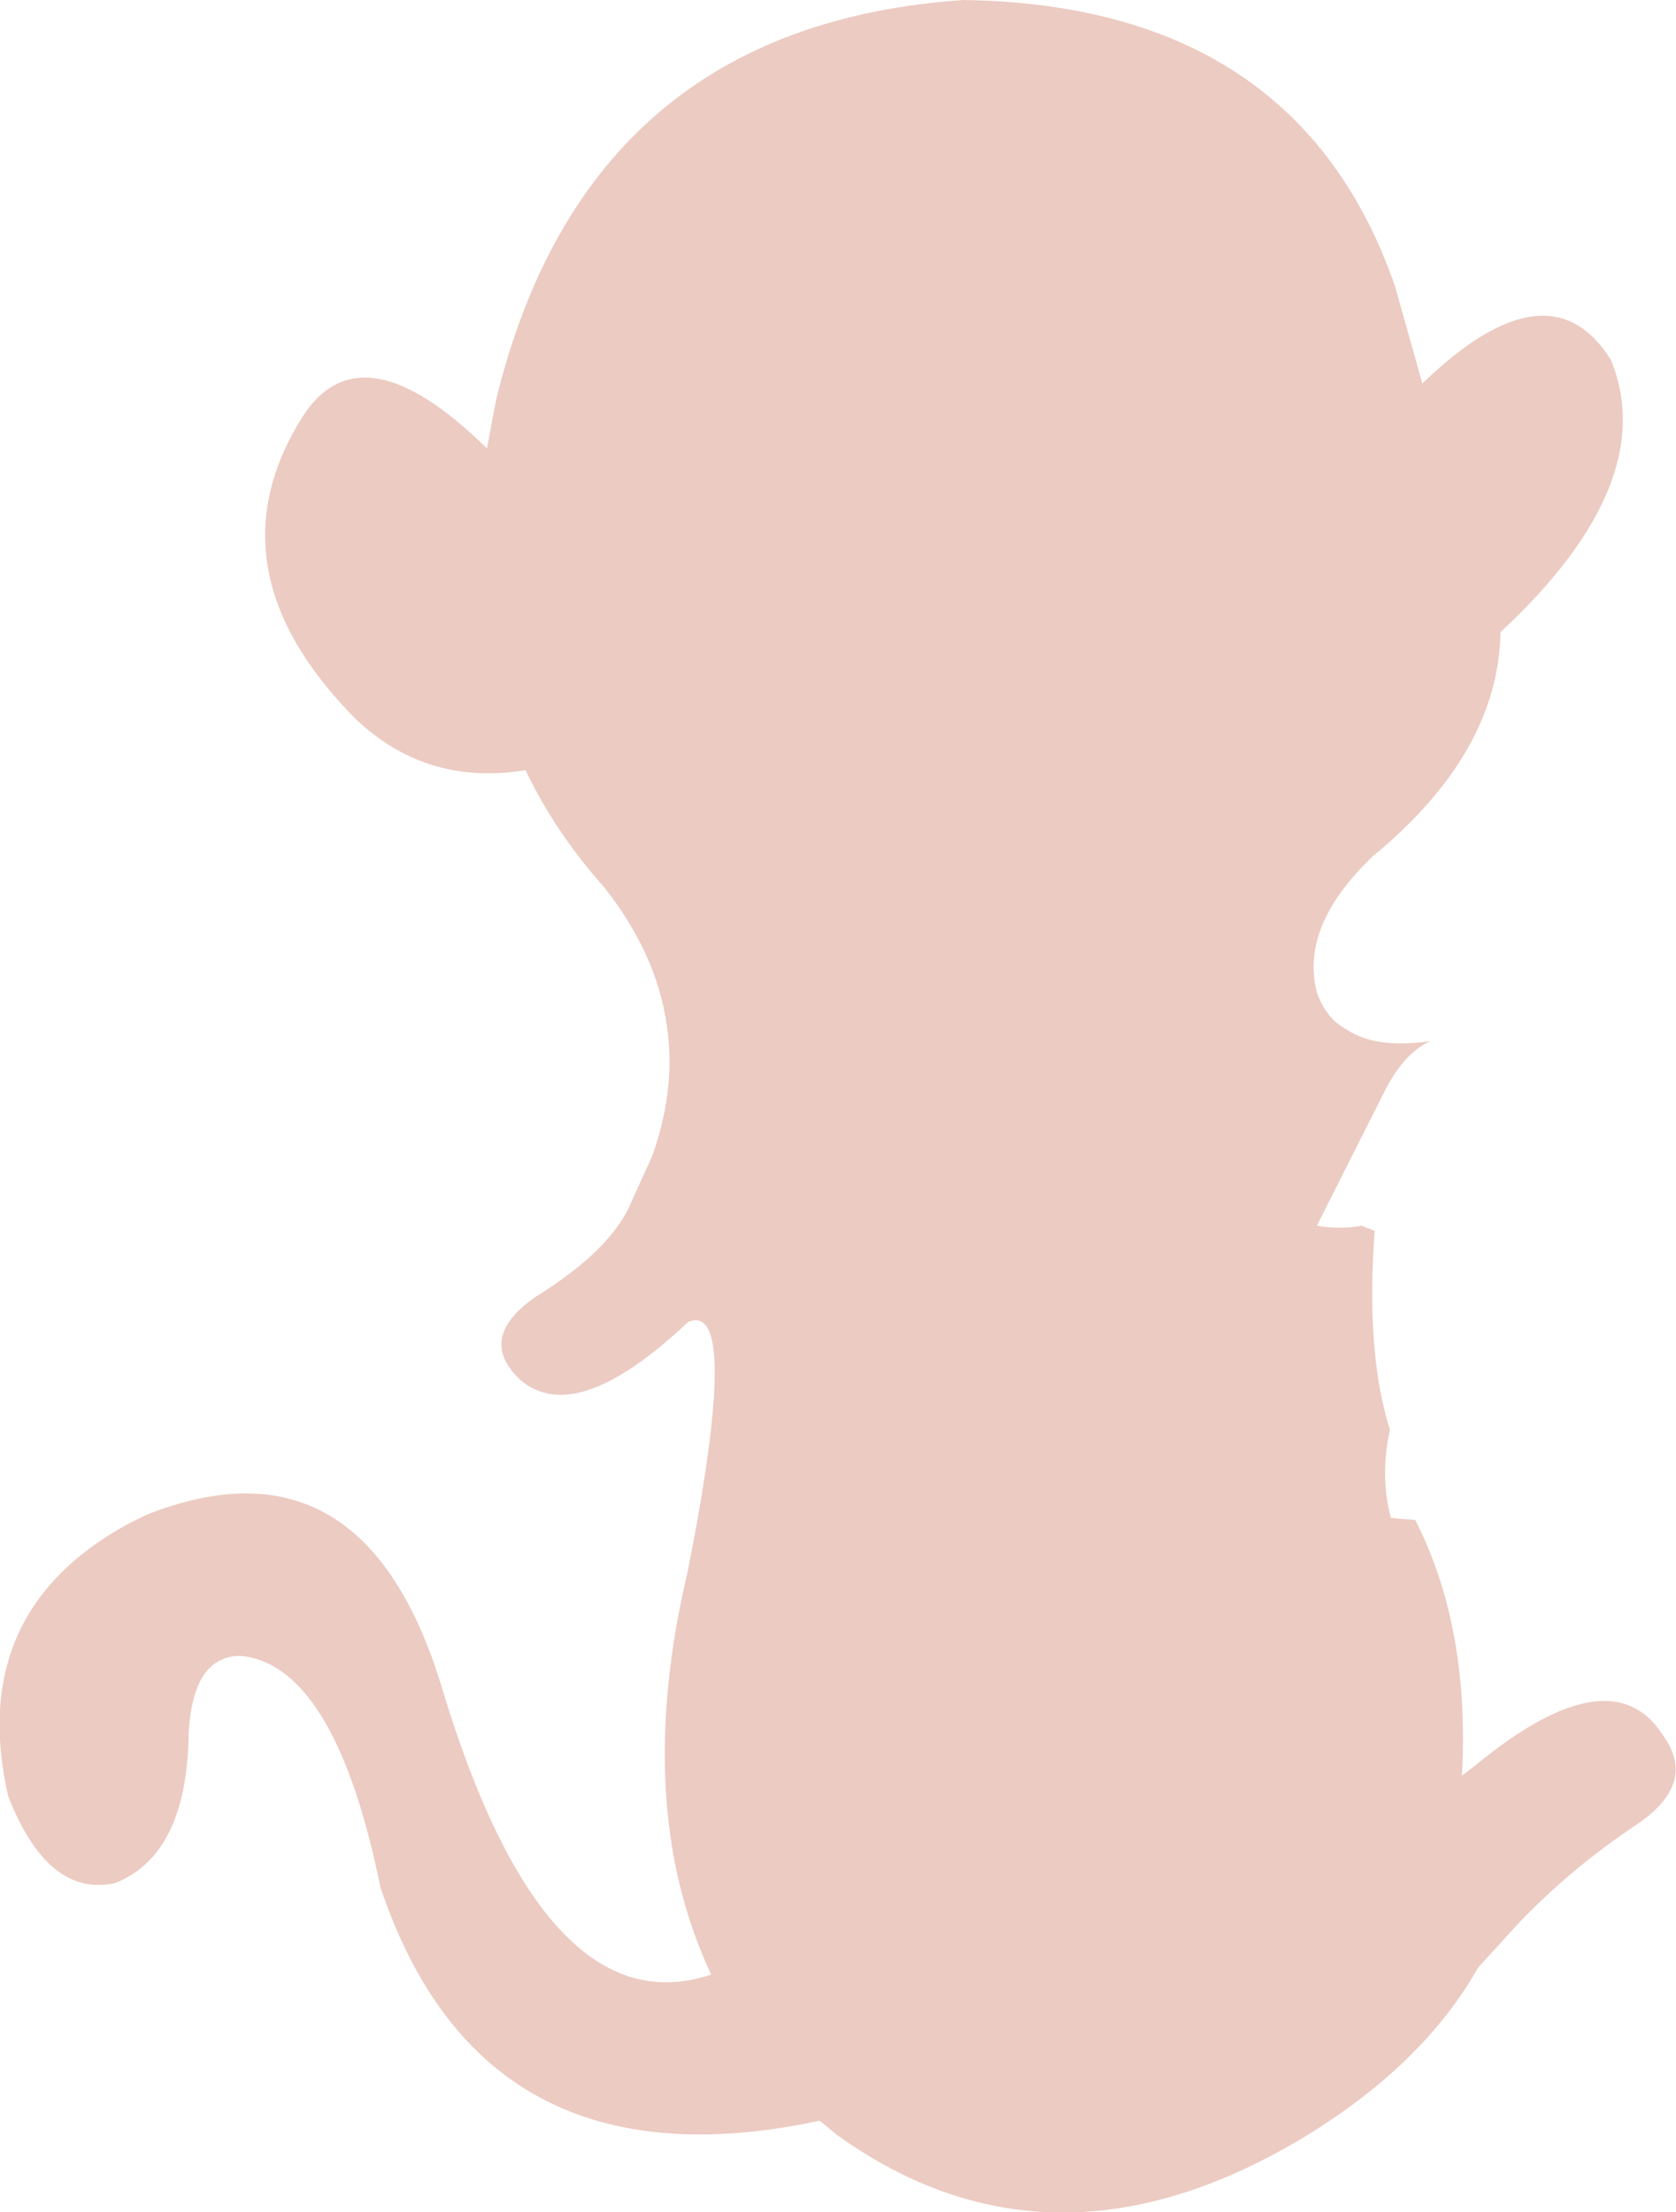 <?xml version="1.0" encoding="UTF-8" standalone="no"?>
<svg xmlns:xlink="http://www.w3.org/1999/xlink" height="109.0px" width="82.6px" xmlns="http://www.w3.org/2000/svg">
  <g transform="matrix(1.0, 0.0, 0.0, 1.0, 41.3, 54.5)">
    <path d="M28.8 -35.6 Q35.05 -41.65 38.1 -36.75 40.55 -30.7 32.65 -23.35 32.55 -17.4 26.35 -12.3 22.75 -8.85 23.6 -5.6 24.05 -4.3 25.1 -3.75 26.55 -2.8 29.2 -3.2 27.95 -2.65 27.0 -0.85 L23.6 5.9 Q24.7 6.1 25.8 5.9 L26.45 6.15 Q26.0 12.15 27.2 15.95 26.7 18.25 27.25 20.3 L28.45 20.4 Q31.15 25.7 30.75 33.0 L31.4 32.5 Q38.2 26.9 40.75 31.15 42.35 33.5 39.15 35.55 35.45 38.05 32.65 41.25 L31.55 42.45 Q28.9 47.15 23.15 50.7 10.6 58.35 -0.05 50.7 L-0.9 50.0 Q-17.5 53.55 -22.55 38.5 -24.55 28.7 -28.5 27.3 -29.65 26.9 -30.4 27.3 -31.8 27.9 -32.0 30.8 -32.05 36.9 -35.65 38.3 -38.95 39.0 -40.9 34.0 -42.95 24.95 -35.0 20.6 L-34.1 20.15 Q-23.5 15.95 -19.6 28.4 -14.5 45.55 -6.25 42.8 -10.15 34.5 -7.4 22.9 -4.75 9.5 -7.4 10.65 -12.9 15.85 -15.65 13.5 -17.85 11.45 -14.9 9.4 -11.1 7.05 -10.15 4.65 L-9.15 2.45 Q-7.95 -0.95 -8.45 -4.05 -8.95 -7.5 -11.5 -10.75 -13.95 -13.5 -15.4 -16.55 -20.25 -15.75 -23.75 -19.05 -31.1 -26.45 -26.4 -33.95 -23.5 -38.5 -17.3 -32.4 L-16.85 -34.8 Q-12.35 -53.25 6.2 -54.5 22.65 -54.25 27.45 -40.4 L28.8 -35.6" fill="#eccbc2" fill-rule="evenodd" stroke="none"/>
  </g>
</svg>
